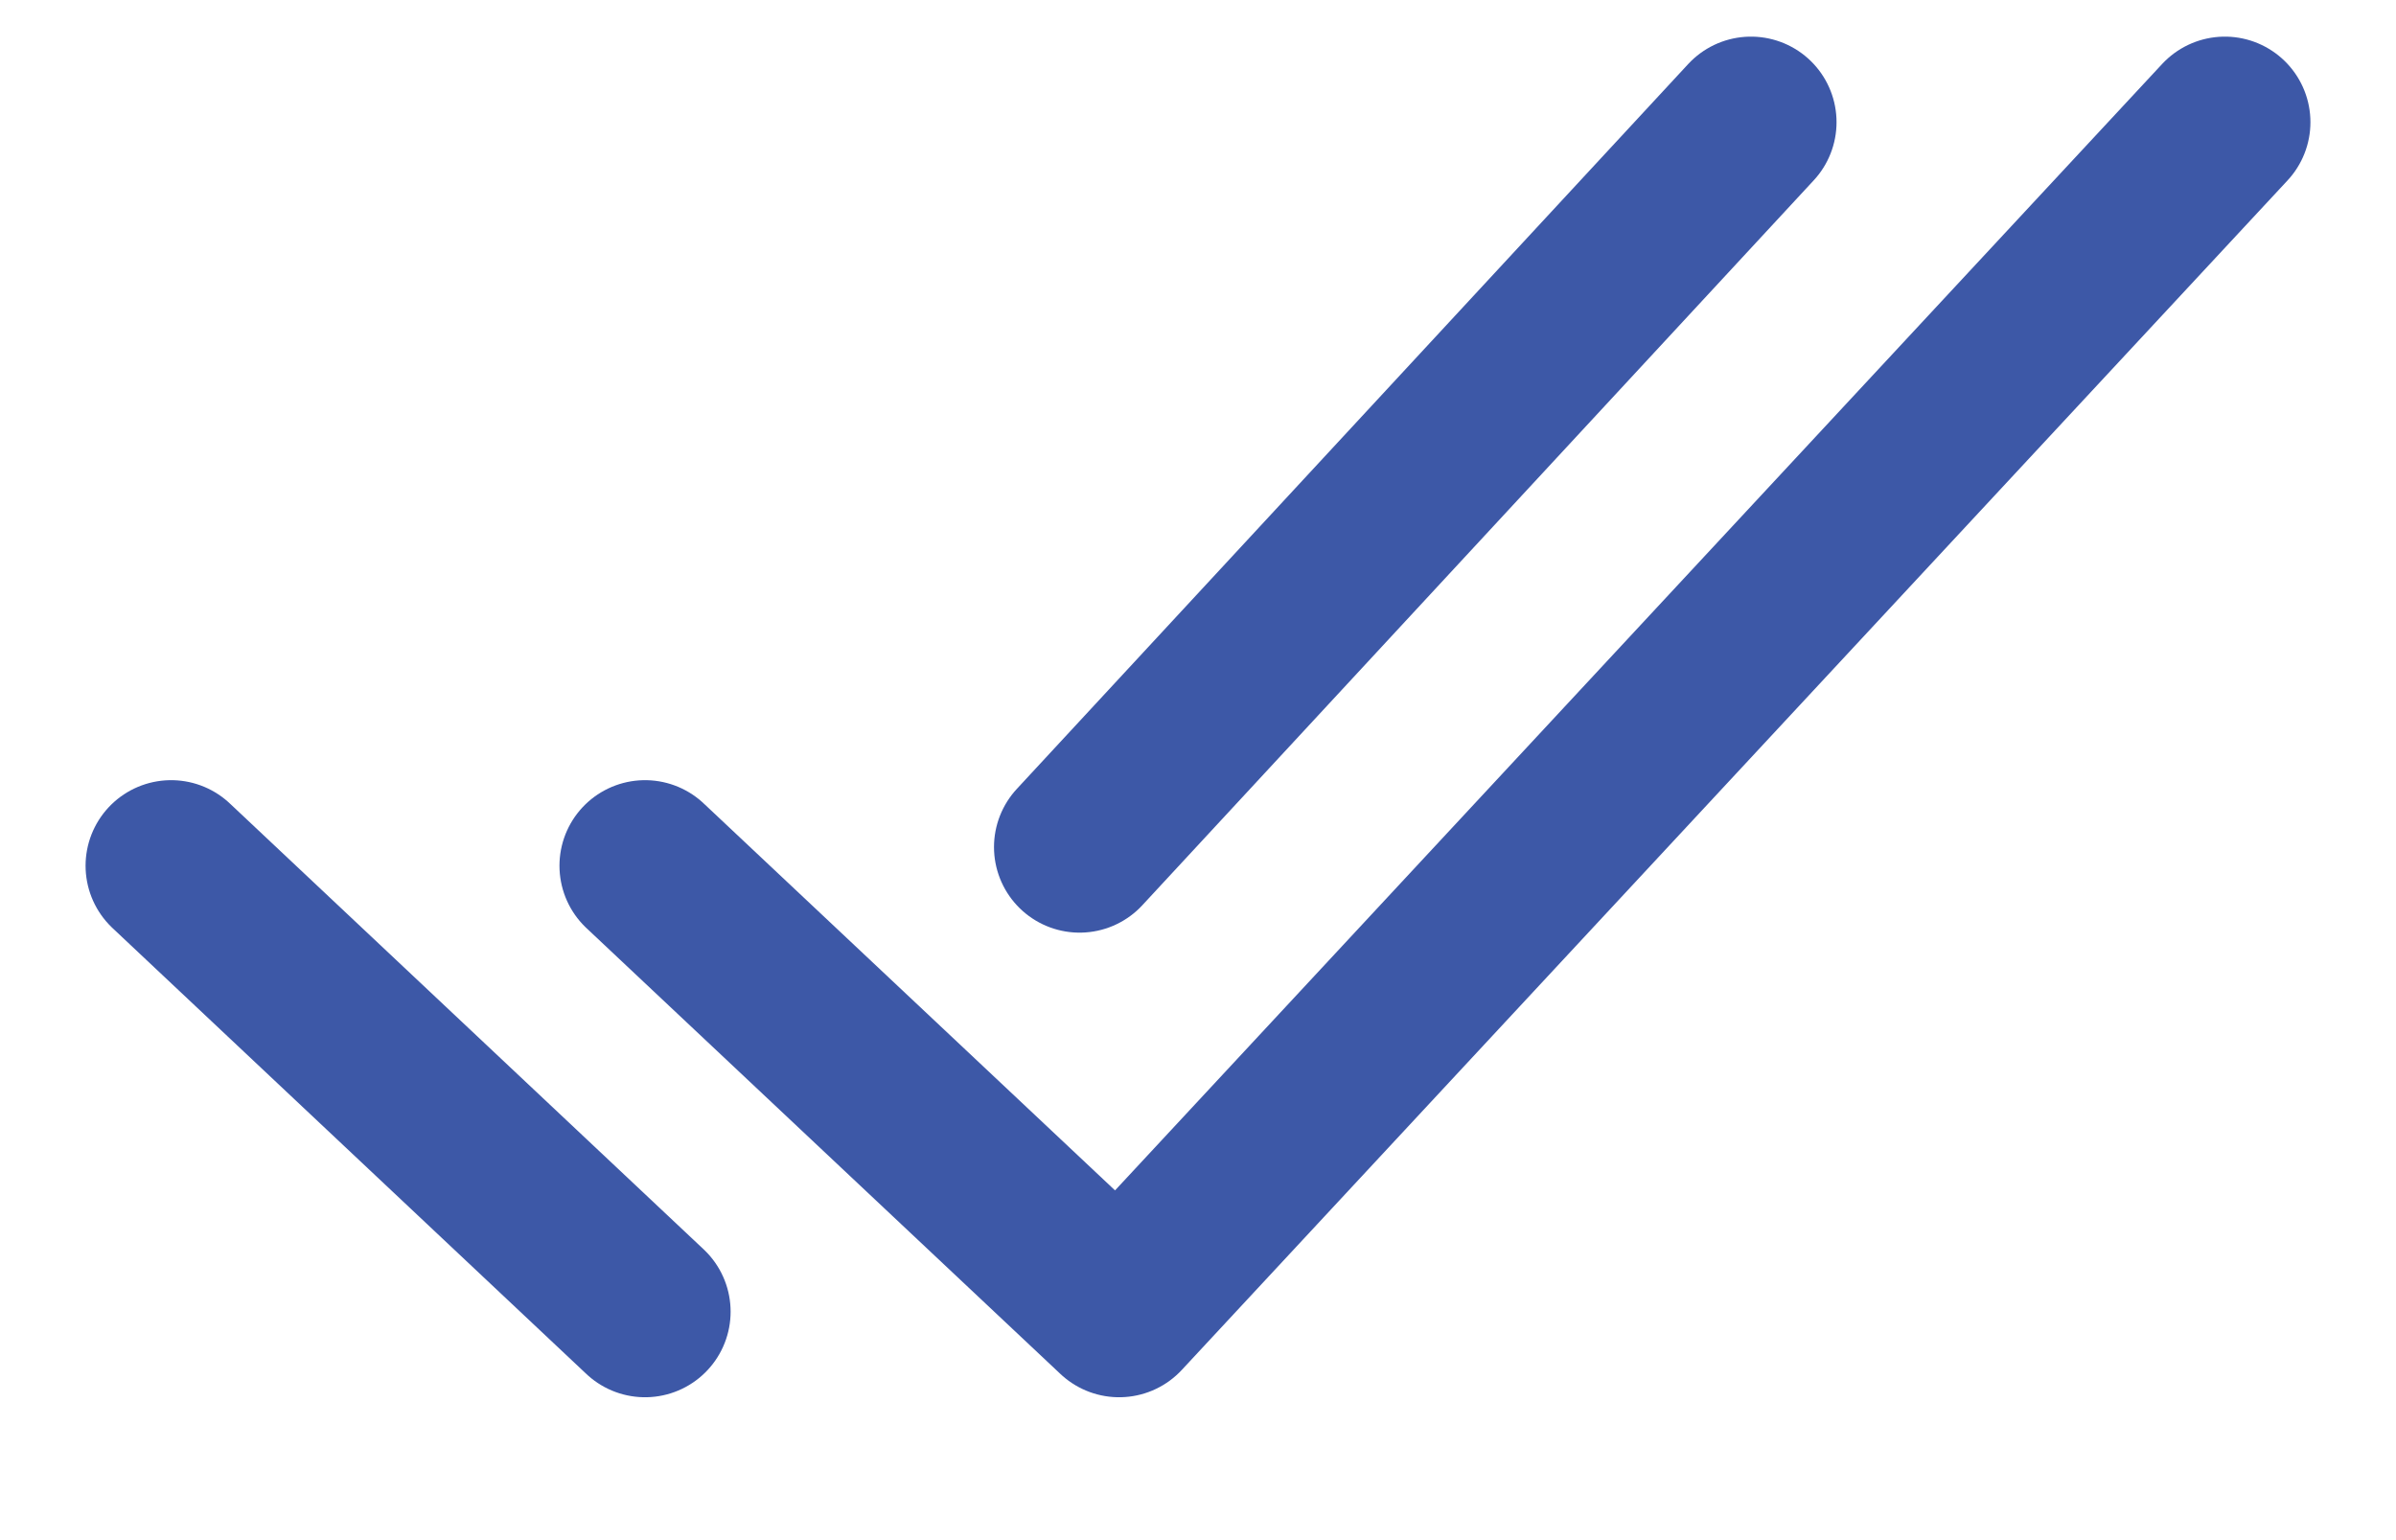 <svg width="14" height="9" viewBox="0 0 14 9" fill="none" xmlns="http://www.w3.org/2000/svg">
<path d="M13 0.714L6.539 7.665L3.769 5.059" stroke="#3D58A7" stroke-linecap="round" stroke-linejoin="round"/>
<path d="M3.769 7.665L1 5.059" stroke="#3D58A7" stroke-linecap="round" stroke-linejoin="round"/>
<path d="M10.231 0.714L6.308 4.95" stroke="#3D58A7" stroke-linecap="round" stroke-linejoin="round"/>
</svg>

